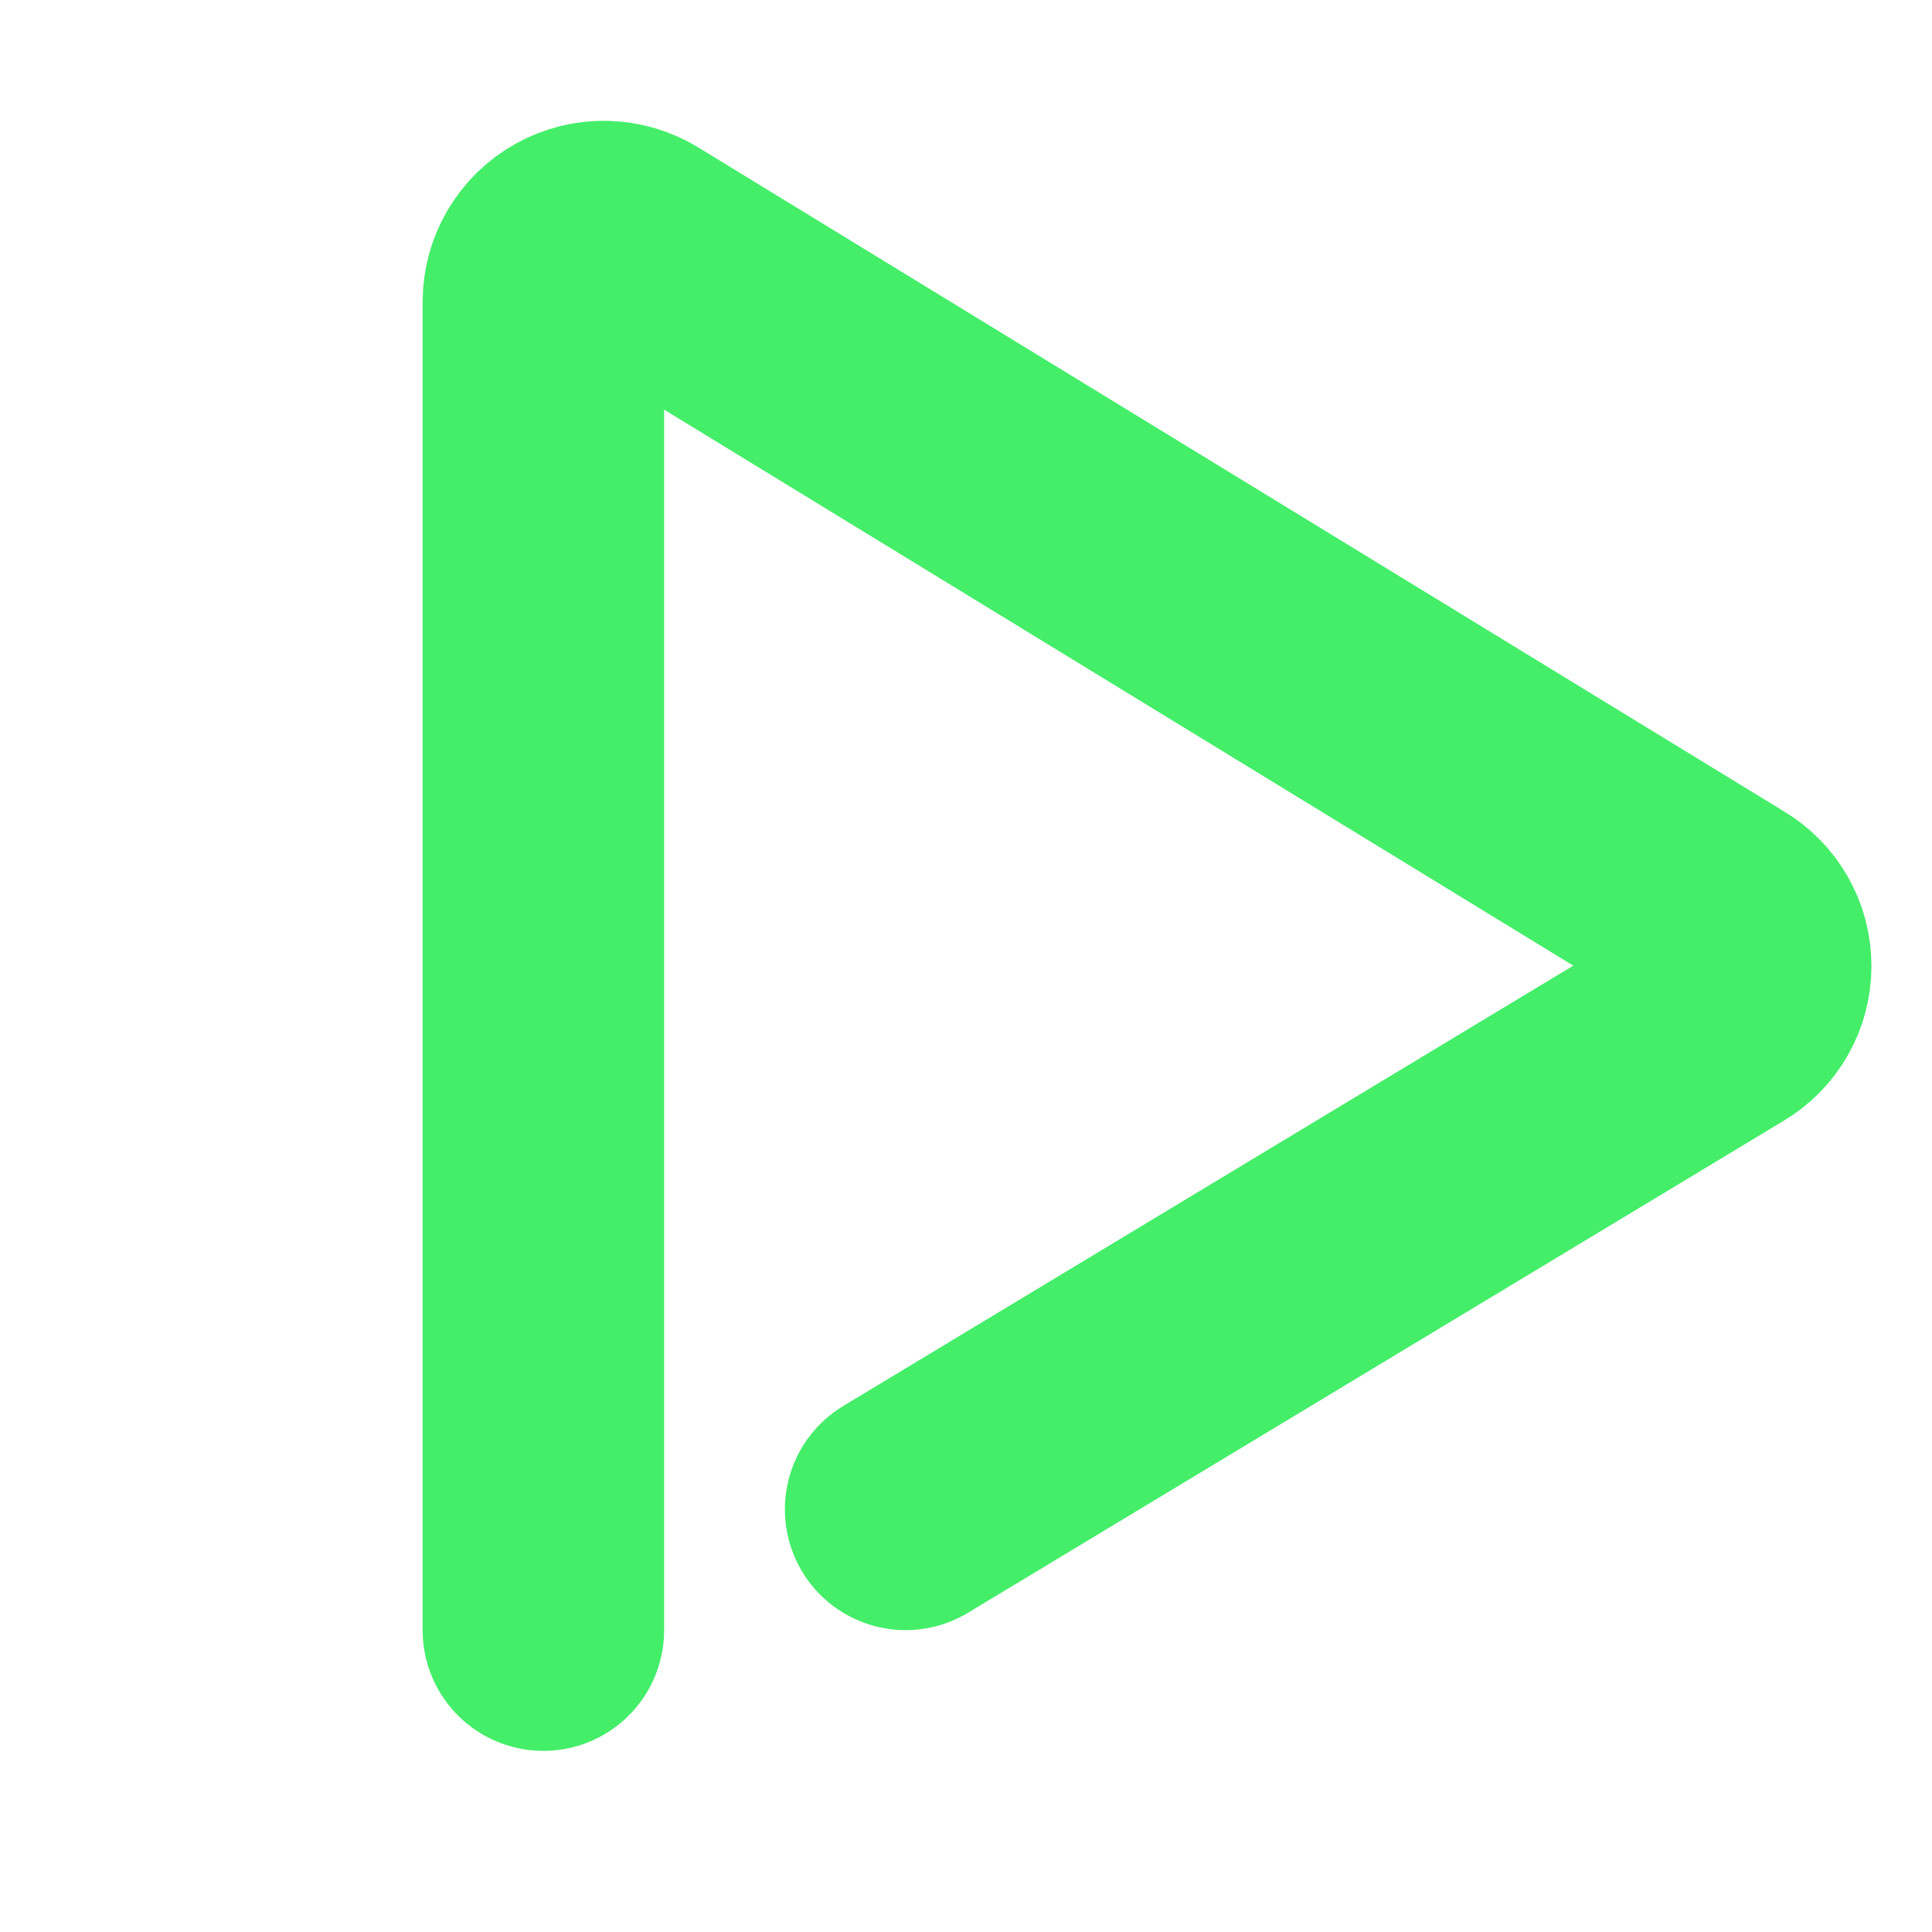 <svg width="32" height="32" viewBox="0 0 32 32" fill="none" xmlns="http://www.w3.org/2000/svg">
<path d="M9 27V5C9 4.822 9.048 4.647 9.138 4.494C9.228 4.341 9.358 4.214 9.513 4.128C9.669 4.041 9.844 3.997 10.022 4.001C10.2 4.005 10.374 4.057 10.525 4.15L28.512 15.15C28.66 15.237 28.783 15.362 28.868 15.511C28.953 15.66 28.997 15.828 28.997 16C28.997 16.172 28.953 16.34 28.868 16.489C28.783 16.638 28.66 16.763 28.512 16.85L15 25" stroke="#44EE69" stroke-width="4" stroke-linecap="round" stroke-linejoin="round"/>
</svg>
